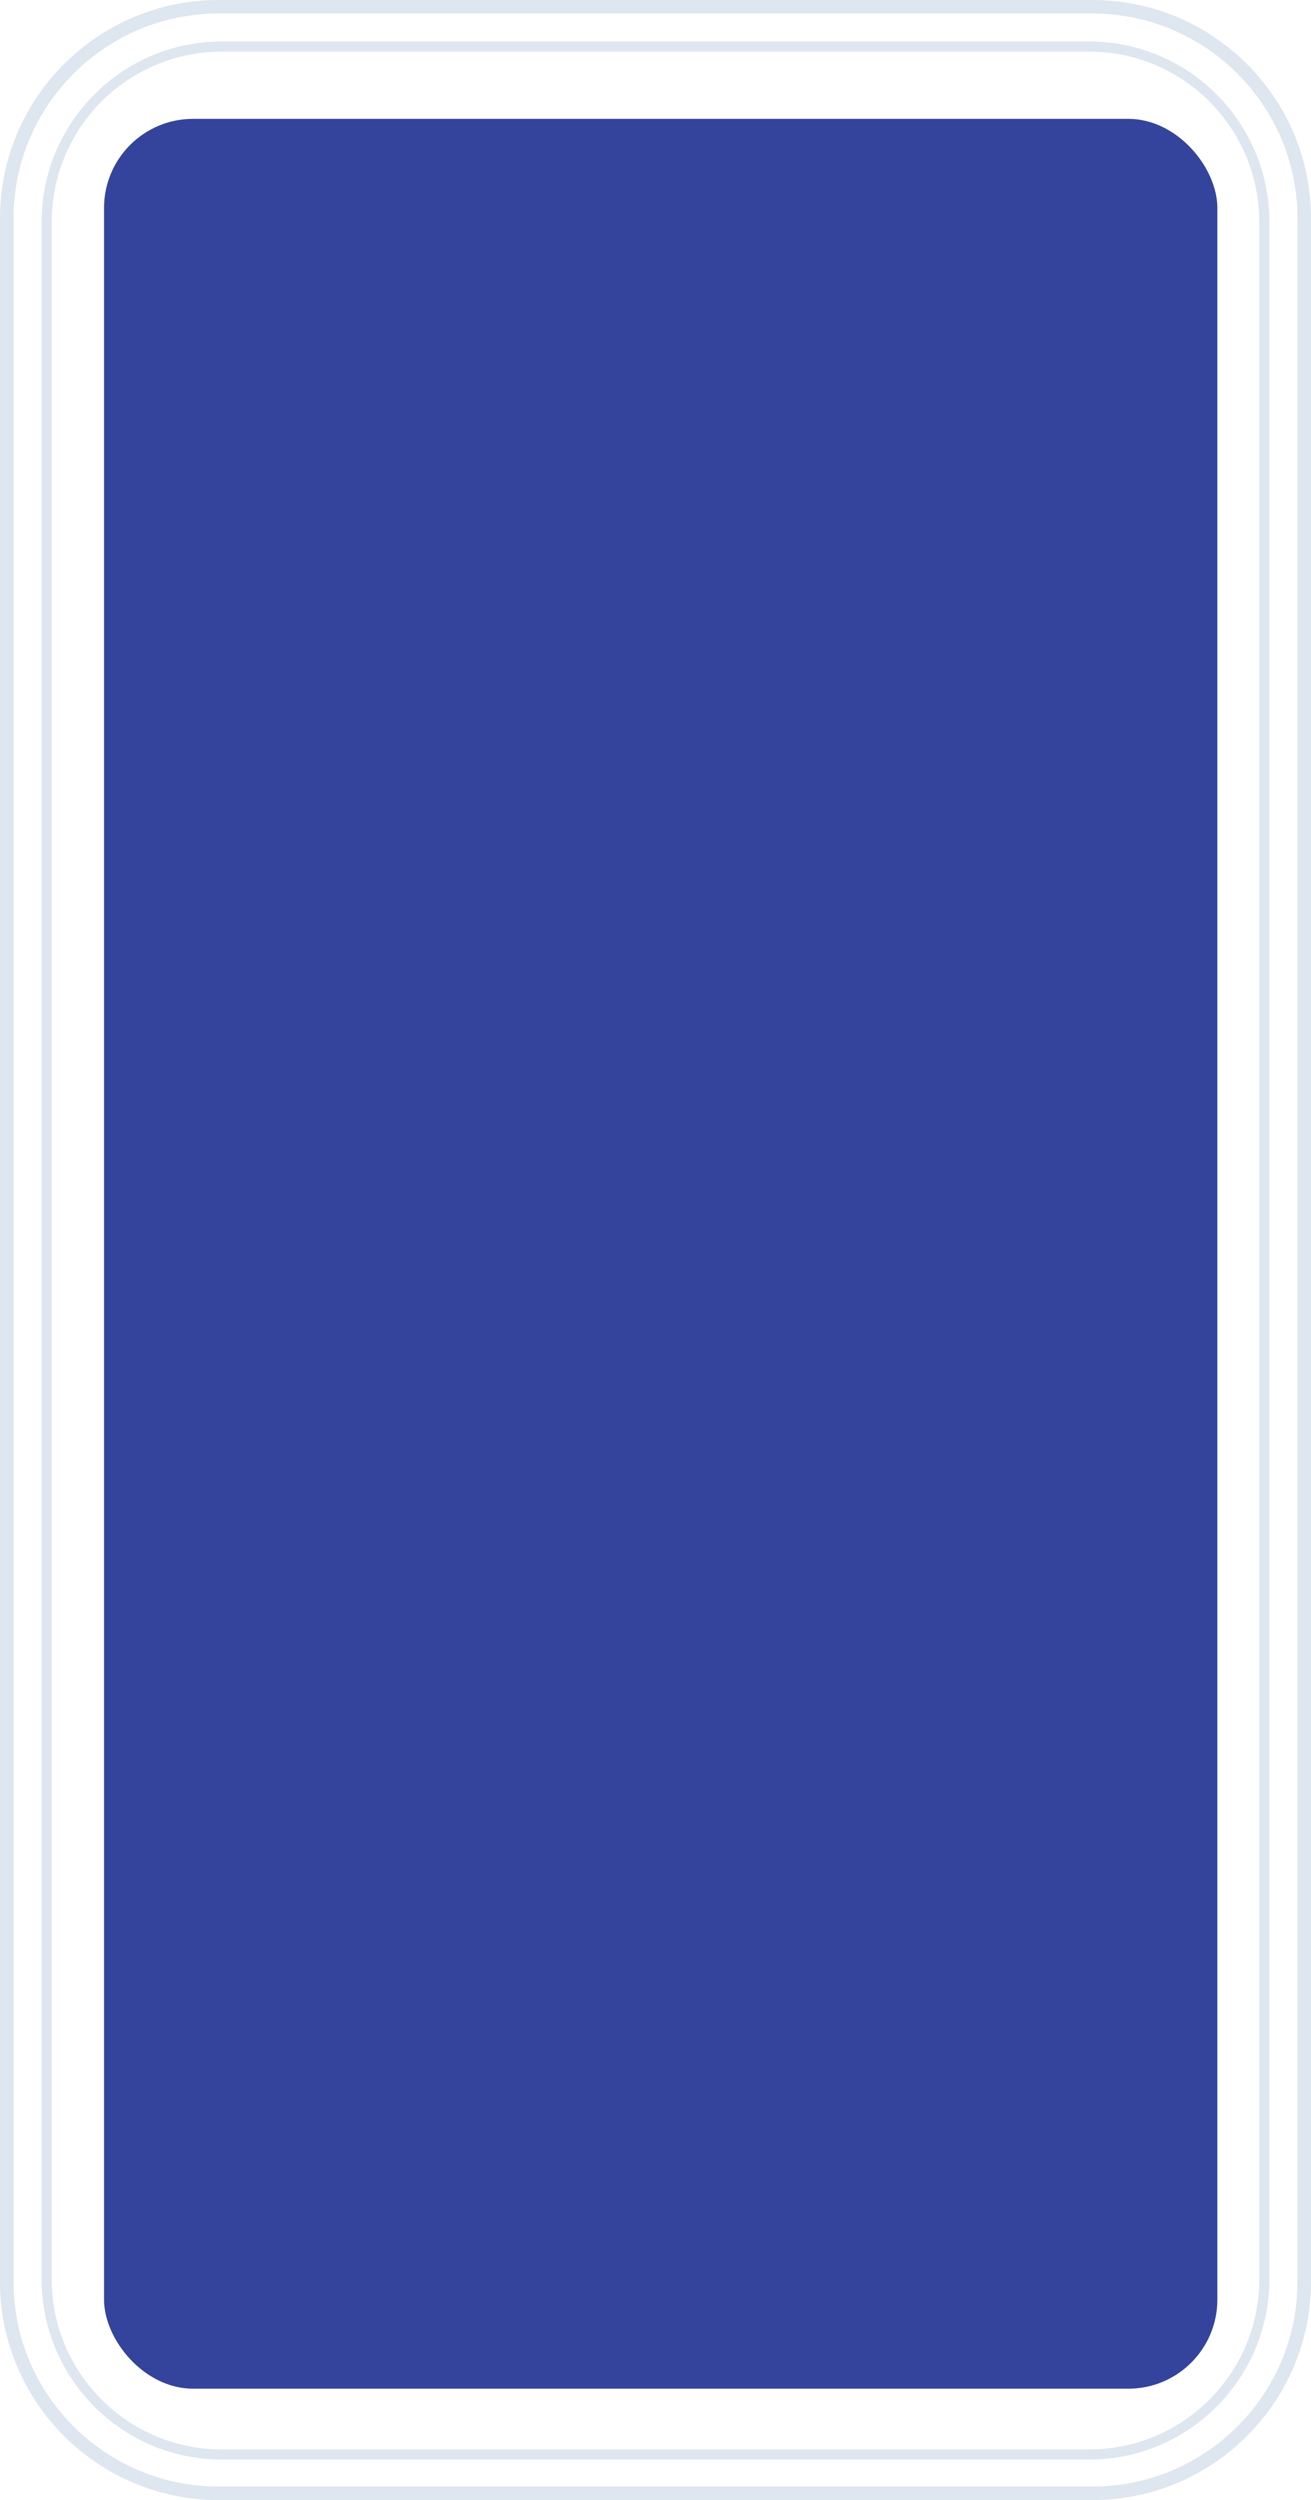 <svg width="159" height="303" fill="none" xmlns="http://www.w3.org/2000/svg"><path d="M132.5 303h-106C11.894 303 0 291.13 0 276.554V26.446C0 11.87 11.894 0 26.5 0h106C147.106 0 159 11.87 159 26.446v250.108C159 291.13 147.106 303 132.5 303zM26.5 1.64c-13.702 0-24.857 11.132-24.857 24.806v250.108c0 13.674 11.155 24.806 24.857 24.806h106c13.702 0 24.857-11.132 24.857-24.806V26.446c0-13.674-11.155-24.806-24.857-24.806h-106z" fill="#DEE6EF"/><path d="M132.126 298.088H26.873c-12.035 0-21.826-9.81-21.826-21.867V26.898c0-12.057 9.791-21.867 21.826-21.867h105.253c12.035 0 21.826 9.81 21.826 21.867v249.323c0 12.057-9.791 21.867-21.826 21.867zM26.873 6.258c-11.362 0-20.602 9.257-20.602 20.64v249.323c0 11.383 9.24 20.641 20.602 20.641h105.253c11.362 0 20.602-9.258 20.602-20.641V26.898c0-11.383-9.24-20.64-20.602-20.64H26.873z" fill="#DEE6EF"/><rect x="12.619" y="14.405" width="135.024" height="275.095" rx="10.794" fill="#34449C"/></svg>